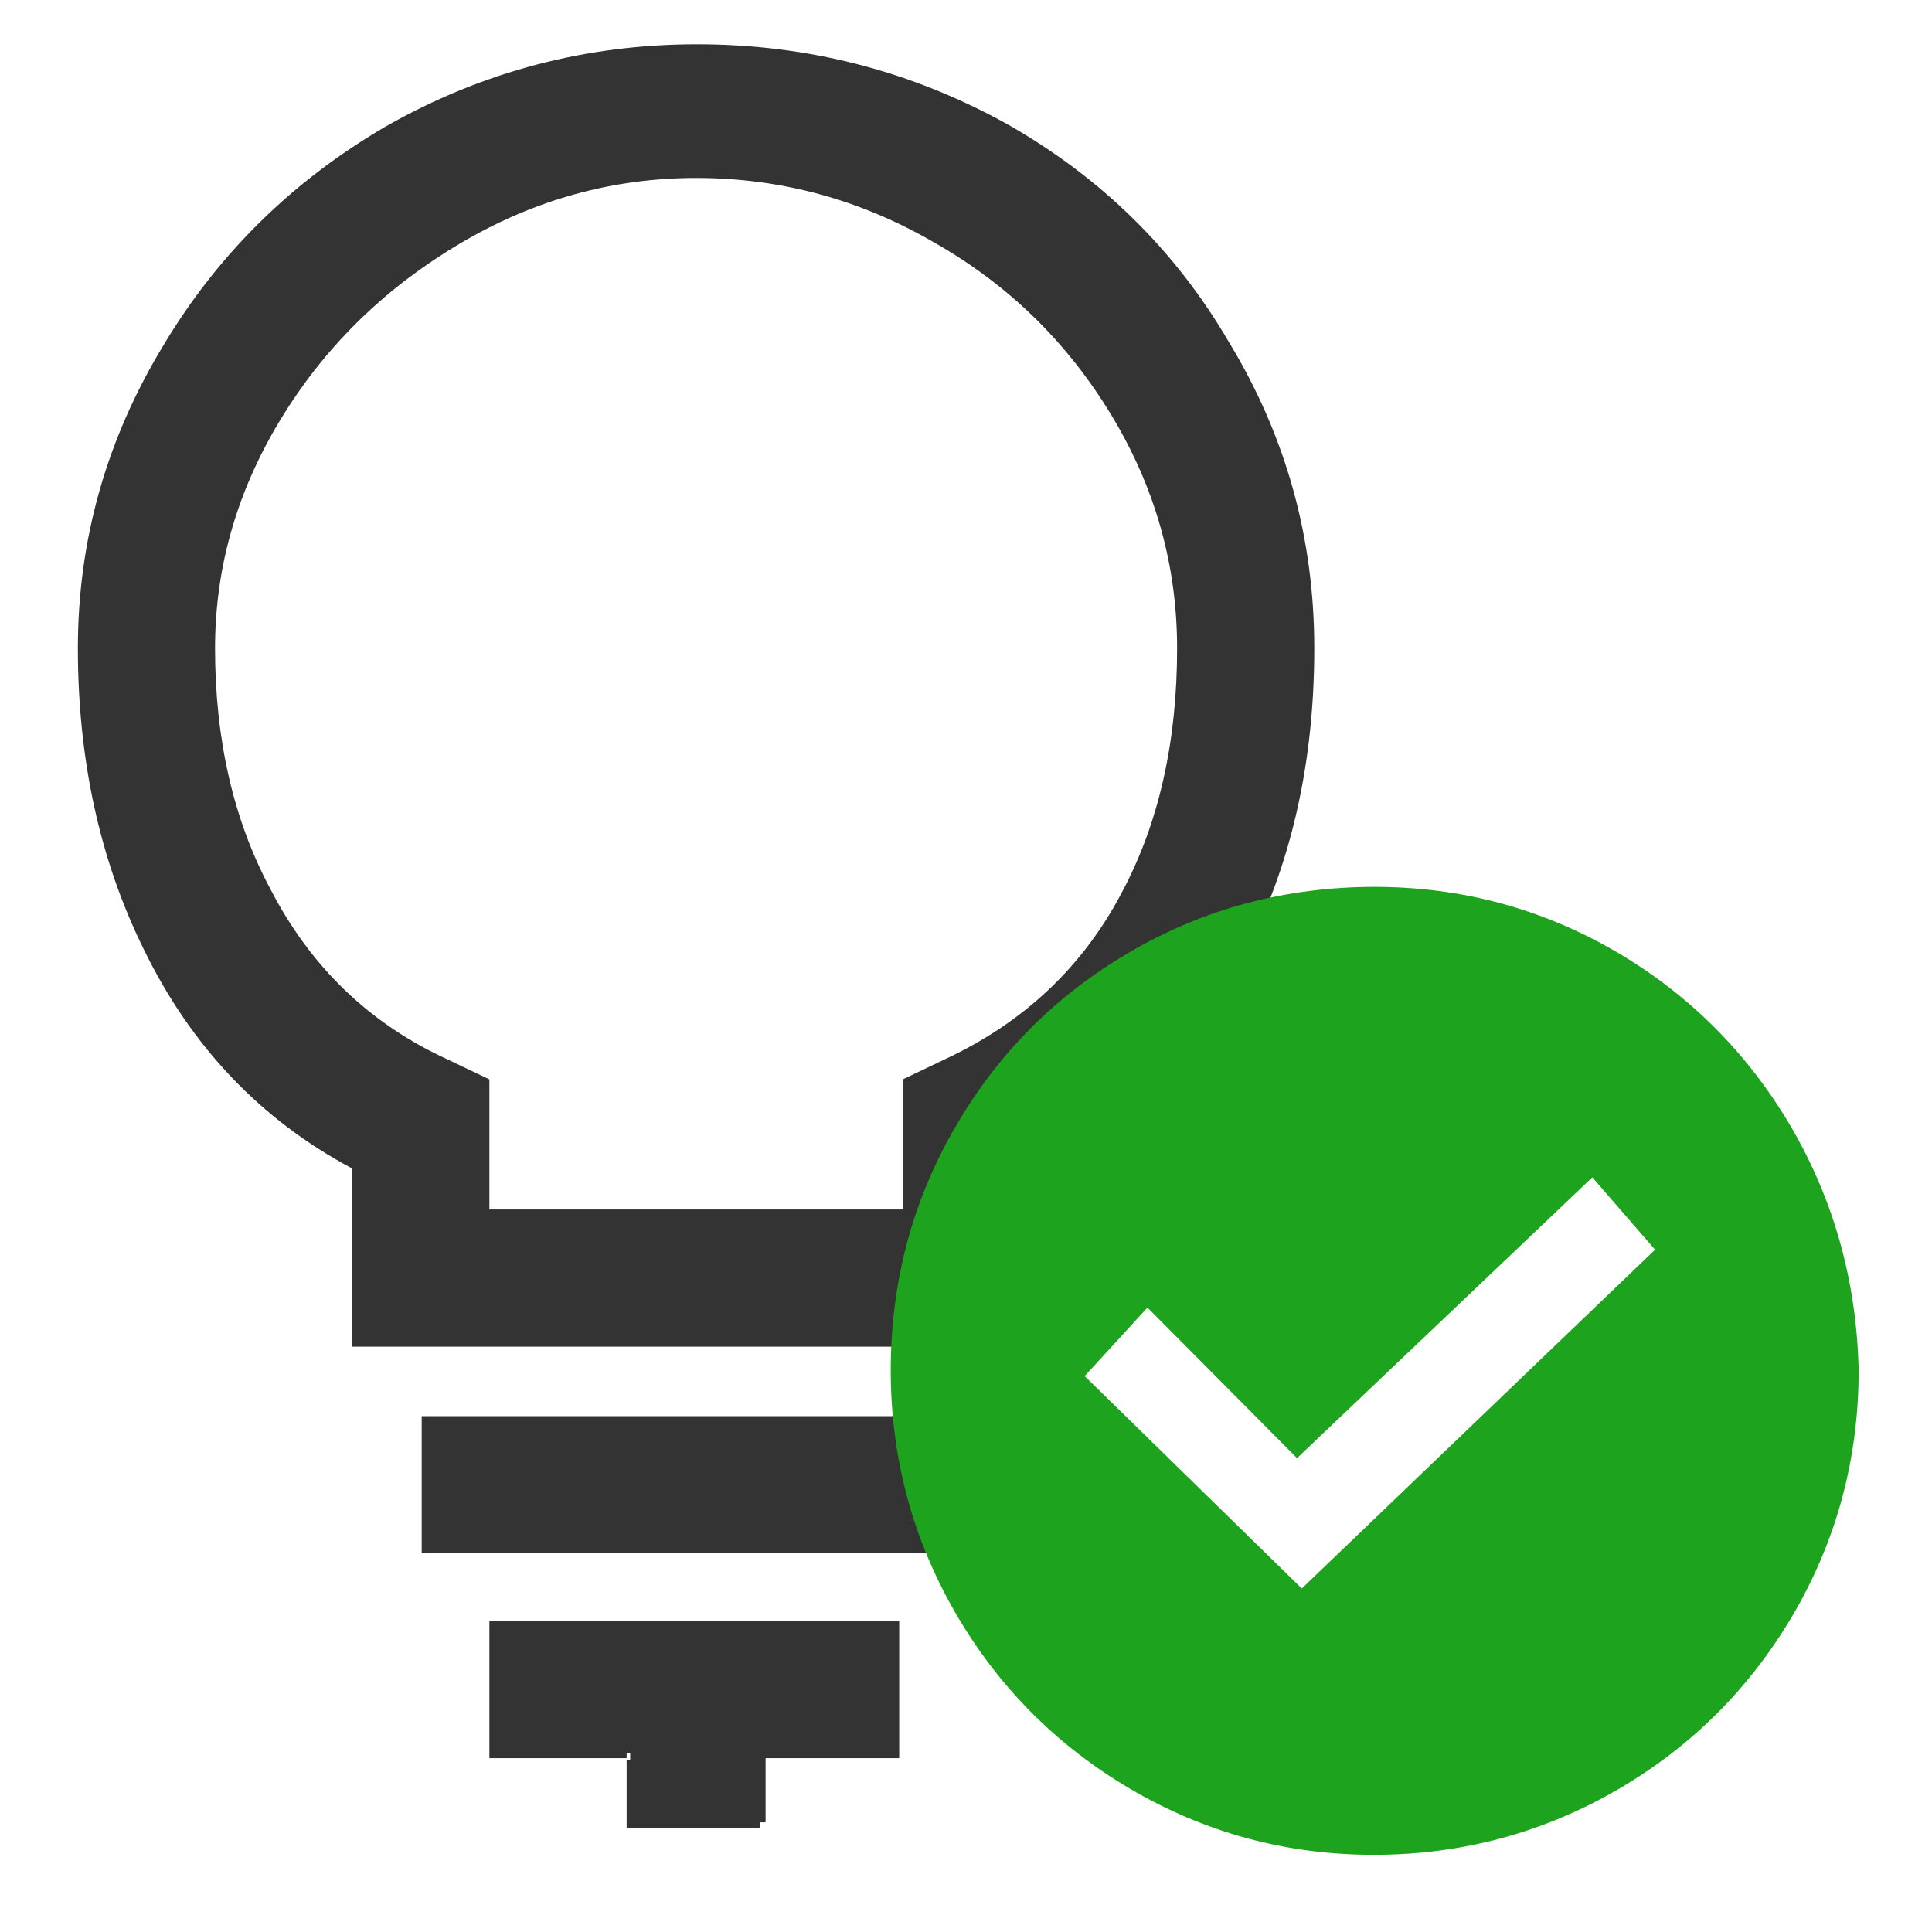 <?xml version="1.0" encoding="UTF-8"?>
<svg width="26px" height="26px" viewBox="0 0 26 26" version="1.1" xmlns="http://www.w3.org/2000/svg" xmlns:xlink="http://www.w3.org/1999/xlink">
    <!-- Generator: Sketch 50.2 (55047) - http://www.bohemiancoding.com/sketch -->
    <title>icons / KA_problem / KA_problem_26</title>
    <desc>Created with Sketch.</desc>
    <defs></defs>
    <g id="icons-/-KA_problem-/-KA_problem_26" stroke="none" stroke-width="1" fill="none" fill-rule="evenodd">
        <g>
            <rect id="ico_range" fill-opacity="0" fill="#D0021B" x="0" y="0" width="26" height="26"></rect>
            <path d="M6.586,21.815 L12.101,21.815 L12.101,23.661 L10.303,23.661 L10.303,24.524 L10.231,24.524 L10.231,24.596 L8.433,24.596 L8.433,23.685 L8.481,23.685 L8.481,23.589 L8.433,23.589 L8.433,23.661 L6.586,23.661 L6.586,21.815 Z M5.675,19.058 L13.06,19.058 L13.06,20.904 L5.675,20.904 L5.675,19.058 Z M17.687,8.724 C17.687,10.227 17.392,11.569 16.8,12.752 C16.161,14.031 15.226,15.022 13.995,15.725 L13.995,18.123 L4.74,18.123 L4.74,15.725 C3.509,15.07 2.574,14.087 1.935,12.776 C1.344,11.577 1.048,10.227 1.048,8.724 C1.048,7.27 1.432,5.911 2.199,4.648 C2.934,3.418 3.933,2.435 5.196,1.699 C6.491,0.964 7.885,0.596 9.38,0.596 C10.874,0.596 12.269,0.956 13.563,1.675 C14.826,2.395 15.817,3.37 16.536,4.6 C17.304,5.863 17.687,7.238 17.687,8.724 Z M15.841,8.724 C15.841,7.605 15.545,6.558 14.954,5.583 C14.363,4.608 13.579,3.841 12.604,3.282 C11.597,2.69 10.518,2.395 9.368,2.395 C8.249,2.395 7.194,2.686 6.203,3.27 C5.212,3.853 4.421,4.616 3.829,5.559 C3.206,6.55 2.894,7.605 2.894,8.724 C2.894,9.955 3.142,11.034 3.637,11.961 C4.181,13.016 4.98,13.783 6.035,14.263 L6.586,14.526 L6.586,16.277 L12.149,16.277 L12.149,14.526 L12.7,14.263 C13.771,13.767 14.57,13.016 15.098,12.009 C15.593,11.082 15.841,9.987 15.841,8.724 Z" fill="#333333"></path>
            <path d="M18.5,11.935 C19.675,11.936 20.764,12.231 21.766,12.818 C22.736,13.39 23.511,14.164 24.091,15.143 C24.68,16.147 24.987,17.247 25.013,18.442 C25.013,19.636 24.714,20.74 24.117,21.753 C23.537,22.732 22.758,23.506 21.779,24.078 C20.766,24.667 19.669,24.961 18.487,24.961 C17.305,24.961 16.208,24.662 15.195,24.065 C14.216,23.485 13.442,22.706 12.87,21.727 C12.281,20.714 11.987,19.619 11.987,18.442 C11.987,17.247 12.281,16.147 12.87,15.143 C13.442,14.164 14.216,13.39 15.195,12.818 C16.197,12.23 17.299,11.936 18.5,11.935 L18.5,11.935 Z M18.5,11.935 C18.498,11.935 18.496,11.935 18.494,11.935 L18.506,11.935 C18.504,11.935 18.502,11.935 18.5,11.935 L18.5,11.935 Z M17.519,21.377 L22.273,16.818 L21.429,15.844 L17.455,19.623 L15.442,17.597 L14.597,18.519 L17.519,21.377 Z" fill="#1DA31D"></path>
        </g>
    </g>
</svg>